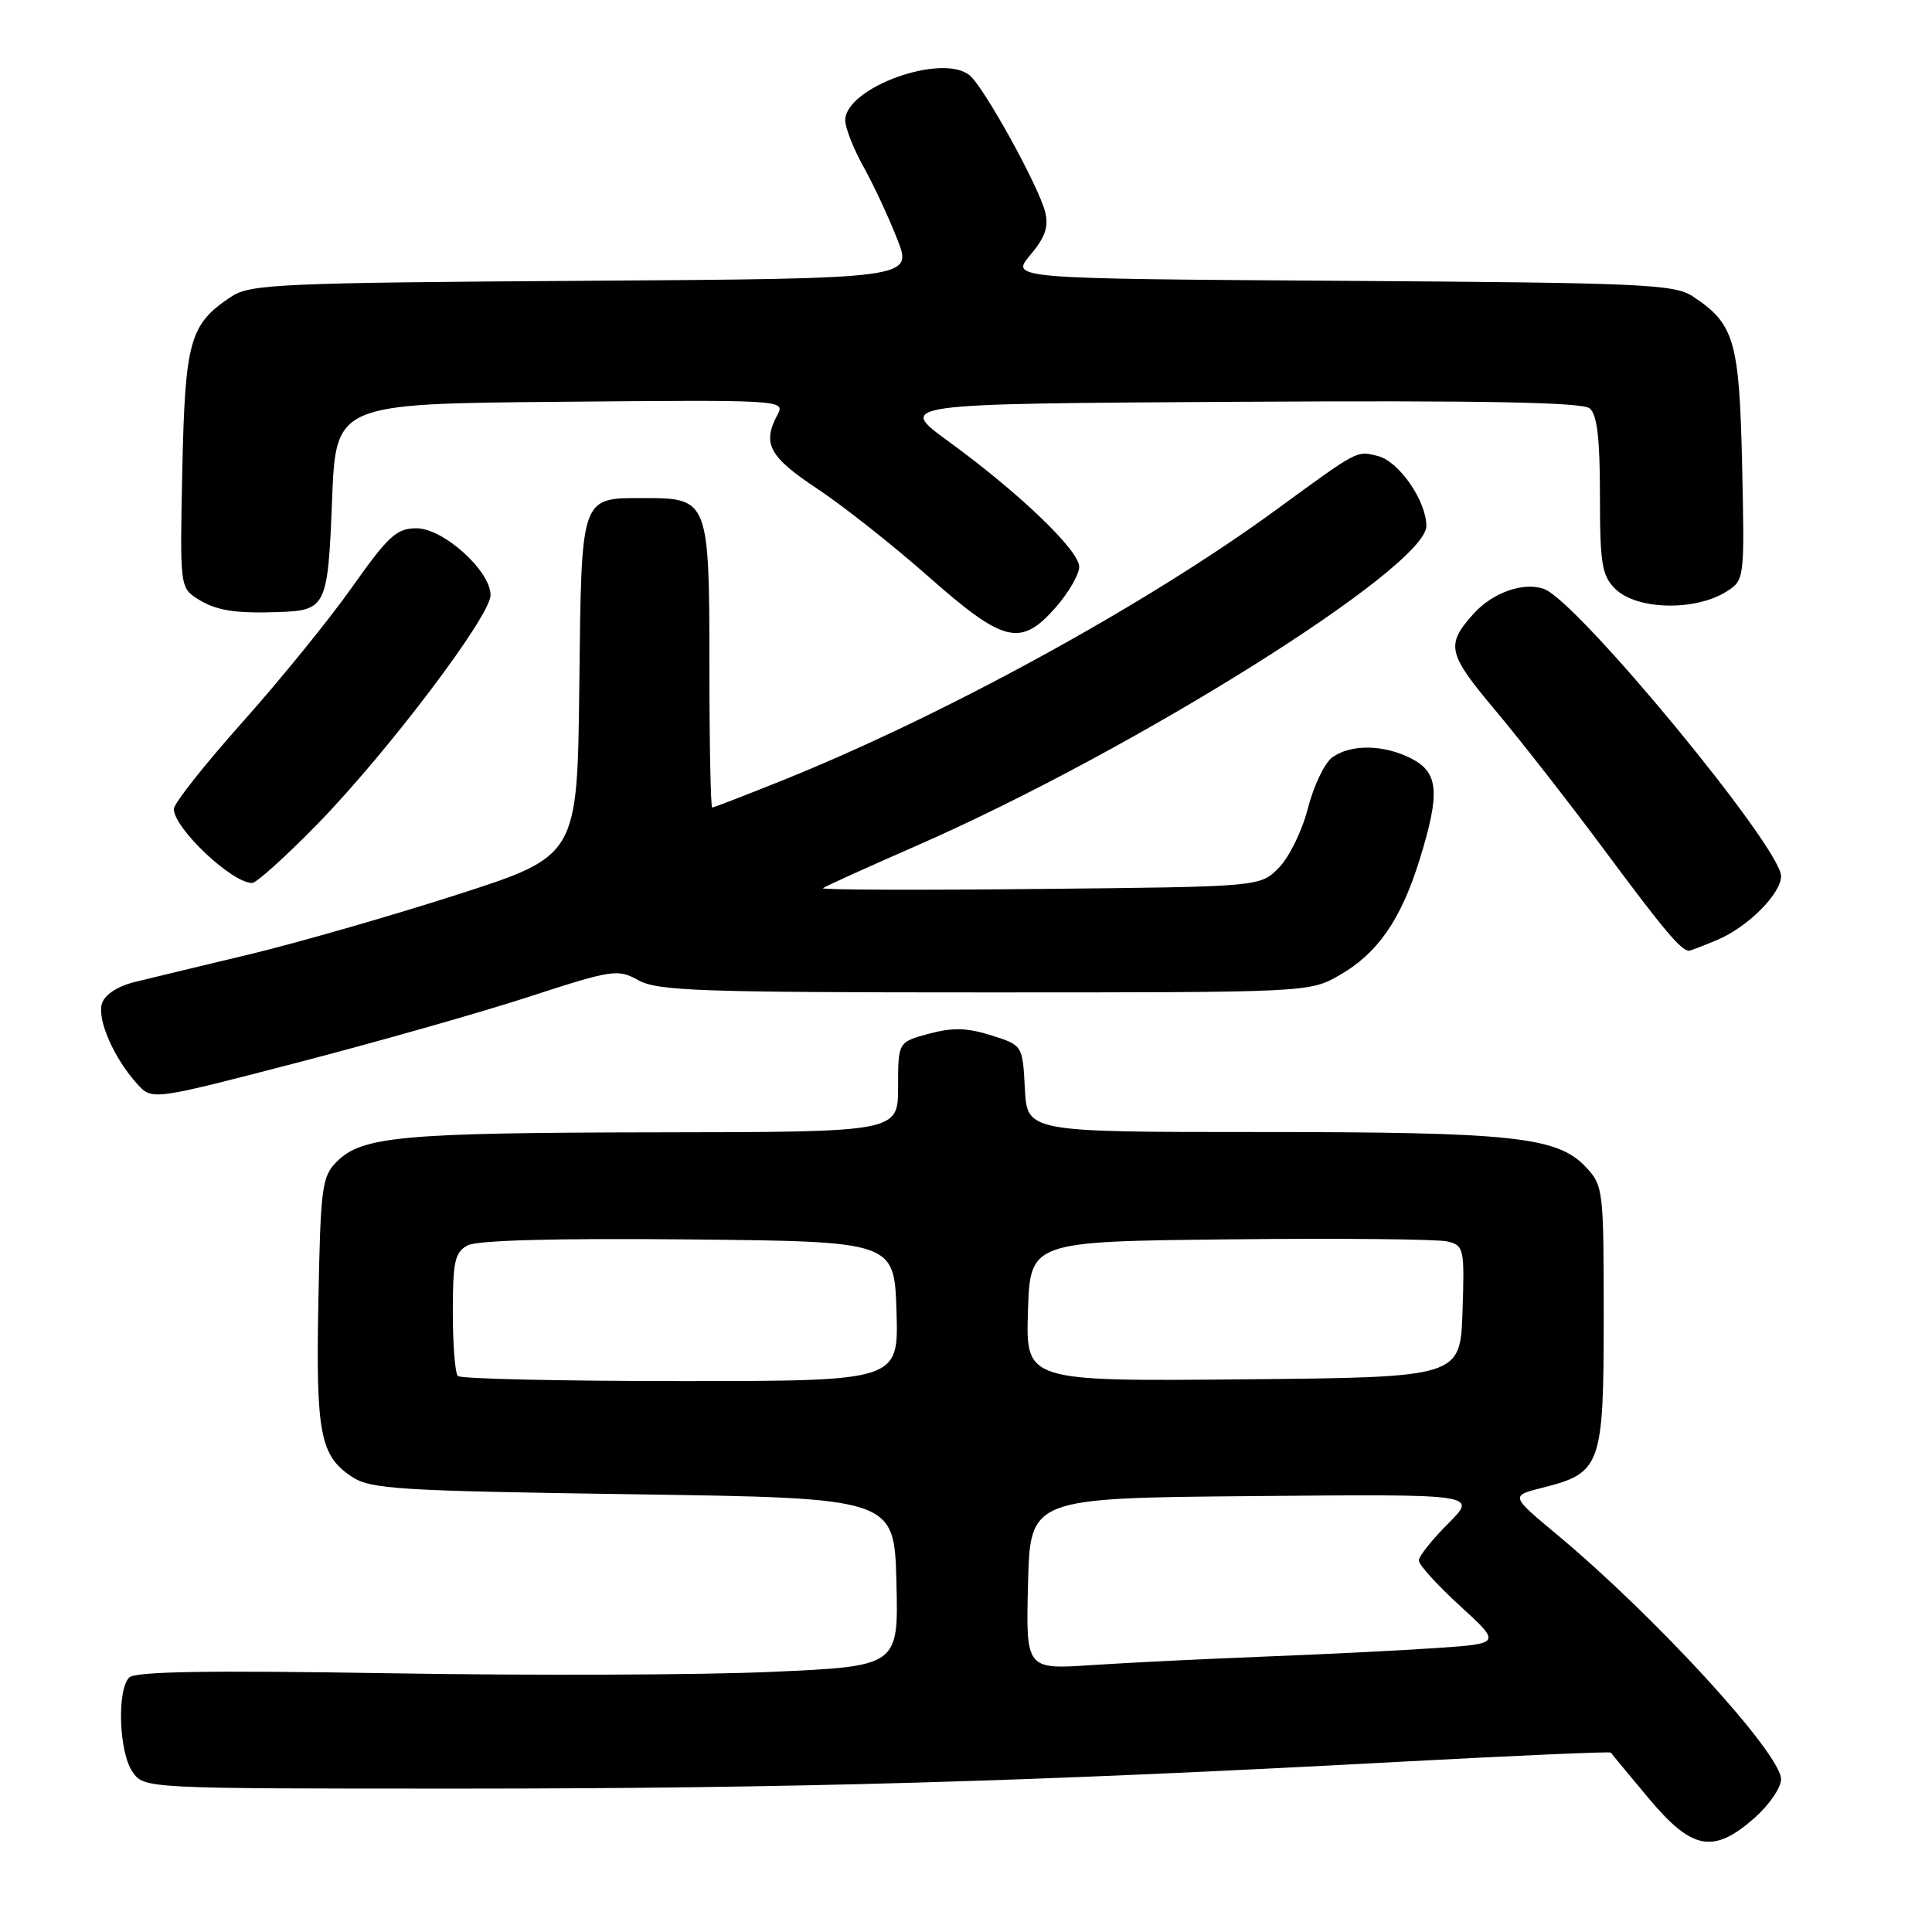 <?xml version="1.0" encoding="UTF-8" standalone="no"?>
<!DOCTYPE svg PUBLIC "-//W3C//DTD SVG 1.1//EN" "http://www.w3.org/Graphics/SVG/1.1/DTD/svg11.dtd" >
<svg xmlns="http://www.w3.org/2000/svg" xmlns:xlink="http://www.w3.org/1999/xlink" version="1.1" viewBox="0 0 256 256">
 <g >
 <path fill="currentColor"
d=" M 232.47 240.90 C 234.41 239.19 236.00 236.88 236.00 235.76 C 236.00 232.37 219.30 214.15 206.26 203.30 C 200.14 198.20 200.14 198.20 204.39 197.13 C 212.16 195.18 212.50 194.22 212.50 174.48 C 212.50 157.63 212.44 157.09 210.13 154.64 C 206.37 150.63 200.49 150.00 167.00 150.00 C 136.10 150.00 136.10 150.00 135.80 144.25 C 135.50 138.50 135.50 138.50 131.35 137.19 C 128.16 136.18 126.24 136.13 123.10 136.97 C 119.00 138.08 119.00 138.08 119.00 144.04 C 119.00 150.00 119.00 150.00 87.25 150.04 C 53.27 150.09 47.99 150.57 44.64 153.91 C 42.66 155.89 42.48 157.25 42.19 172.29 C 41.84 189.97 42.41 192.91 46.66 195.70 C 49.13 197.32 52.87 197.55 83.95 198.00 C 118.50 198.50 118.50 198.50 118.78 209.64 C 119.06 220.78 119.06 220.78 102.28 221.53 C 93.05 221.95 70.37 222.03 51.87 221.72 C 27.68 221.32 17.93 221.47 17.12 222.28 C 15.47 223.93 15.76 232.21 17.56 234.78 C 19.11 237.00 19.11 237.00 61.31 237.00 C 104.68 236.99 136.70 236.08 185.39 233.45 C 200.73 232.63 213.36 232.07 213.45 232.23 C 213.54 232.38 215.78 235.09 218.43 238.25 C 224.21 245.16 227.01 245.69 232.47 240.90 Z  M 70.11 132.07 C 81.22 128.46 81.85 128.37 84.61 129.90 C 87.13 131.30 92.94 131.50 130.50 131.50 C 173.50 131.50 173.50 131.50 177.52 129.20 C 182.54 126.32 185.63 121.87 188.08 113.98 C 190.85 105.10 190.64 102.38 187.05 100.53 C 183.40 98.64 178.98 98.57 176.53 100.36 C 175.51 101.10 174.06 104.14 173.30 107.11 C 172.55 110.07 170.81 113.62 169.44 115.00 C 166.96 117.50 166.96 117.50 137.77 117.79 C 121.71 117.96 108.79 117.91 109.04 117.69 C 109.29 117.47 114.90 114.93 121.50 112.04 C 150.26 99.45 189.01 75.15 189.00 69.69 C 188.99 66.36 185.37 61.13 182.59 60.43 C 179.72 59.71 180.09 59.52 169.00 67.62 C 151.87 80.13 125.03 94.83 103.62 103.43 C 98.74 105.39 94.58 107.00 94.37 107.00 C 94.17 107.00 94.00 98.60 94.00 88.33 C 94.00 66.37 93.86 66.00 85.54 66.00 C 76.82 66.00 77.06 65.32 76.76 90.97 C 76.50 113.43 76.50 113.43 60.50 118.57 C 51.70 121.40 39.33 124.95 33.00 126.47 C 26.68 127.98 19.84 129.63 17.81 130.13 C 15.57 130.69 13.88 131.80 13.51 132.97 C 12.84 135.09 15.12 140.28 18.20 143.65 C 20.16 145.80 20.16 145.80 39.33 140.82 C 49.87 138.09 63.72 134.15 70.11 132.07 Z  M 227.53 124.55 C 231.56 122.87 236.00 118.43 236.00 116.09 C 236.00 112.31 209.10 79.71 204.61 78.05 C 201.92 77.06 197.80 78.50 195.27 81.31 C 191.53 85.47 191.77 86.55 198.21 94.21 C 201.57 98.22 208.17 106.67 212.86 113.00 C 220.39 123.14 222.73 125.93 223.78 125.98 C 223.94 125.99 225.63 125.35 227.53 124.55 Z  M 42.01 109.25 C 51.34 99.69 65.00 81.63 65.00 78.86 C 65.00 75.63 58.75 70.00 55.18 70.00 C 52.56 70.00 51.46 71.01 46.69 77.75 C 43.69 82.01 37.12 90.10 32.11 95.71 C 27.10 101.33 23.01 106.50 23.03 107.21 C 23.10 109.80 30.73 117.00 33.41 117.00 C 33.98 117.00 37.84 113.51 42.01 109.25 Z  M 139.90 80.47 C 141.60 78.52 143.00 76.11 143.00 75.11 C 143.00 72.93 135.09 65.34 125.67 58.48 C 118.84 53.50 118.84 53.50 164.06 53.24 C 196.61 53.05 209.65 53.30 210.64 54.11 C 211.63 54.94 212.00 58.07 212.00 65.62 C 212.00 74.67 212.26 76.26 214.00 78.00 C 216.84 80.84 224.66 81.02 228.84 78.34 C 231.15 76.86 231.17 76.65 230.84 61.62 C 230.47 45.11 229.82 42.90 224.28 39.26 C 221.83 37.66 217.65 37.47 177.74 37.21 C 133.89 36.92 133.89 36.92 136.51 33.80 C 138.49 31.46 138.98 30.04 138.49 28.09 C 137.64 24.68 130.41 11.58 128.49 9.99 C 124.85 6.97 112.00 11.61 112.00 15.94 C 112.00 16.94 113.09 19.72 114.43 22.12 C 115.77 24.53 117.78 28.84 118.90 31.71 C 120.94 36.92 120.94 36.92 77.17 37.21 C 37.34 37.47 33.17 37.66 30.72 39.26 C 25.14 42.92 24.53 45.07 24.16 62.12 C 23.83 77.67 23.85 77.86 26.16 79.34 C 28.60 80.90 31.11 81.31 37.00 81.10 C 43.21 80.87 43.45 80.37 44.00 66.29 C 44.50 53.50 44.50 53.50 74.29 53.24 C 103.56 52.97 104.07 53.00 103.04 54.92 C 100.97 58.78 101.88 60.50 108.25 64.73 C 111.69 67.01 118.33 72.25 123.00 76.38 C 133.03 85.23 135.24 85.77 139.90 80.47 Z  M 136.22 209.86 C 136.50 198.50 136.50 198.50 166.15 198.24 C 195.79 197.97 195.79 197.97 191.90 201.87 C 189.75 204.01 188.00 206.22 188.00 206.78 C 188.00 207.34 190.46 210.05 193.47 212.80 C 198.93 217.79 198.93 217.79 190.22 218.38 C 185.42 218.71 175.20 219.21 167.50 219.51 C 159.80 219.81 149.55 220.31 144.72 220.63 C 135.93 221.22 135.93 221.22 136.22 209.86 Z  M 60.67 182.33 C 60.30 181.97 60.00 178.16 60.00 173.87 C 60.00 167.14 60.27 165.93 61.96 165.02 C 63.24 164.34 73.54 164.06 91.21 164.23 C 118.50 164.50 118.50 164.50 118.79 173.75 C 119.08 183.00 119.08 183.00 90.20 183.00 C 74.33 183.00 61.03 182.70 60.67 182.33 Z  M 136.21 173.77 C 136.50 164.50 136.50 164.50 163.00 164.22 C 177.57 164.06 190.53 164.19 191.79 164.50 C 193.98 165.03 194.07 165.41 193.79 173.78 C 193.50 182.50 193.50 182.50 164.71 182.77 C 135.92 183.03 135.92 183.03 136.21 173.77 Z "/>
</g>
</svg>